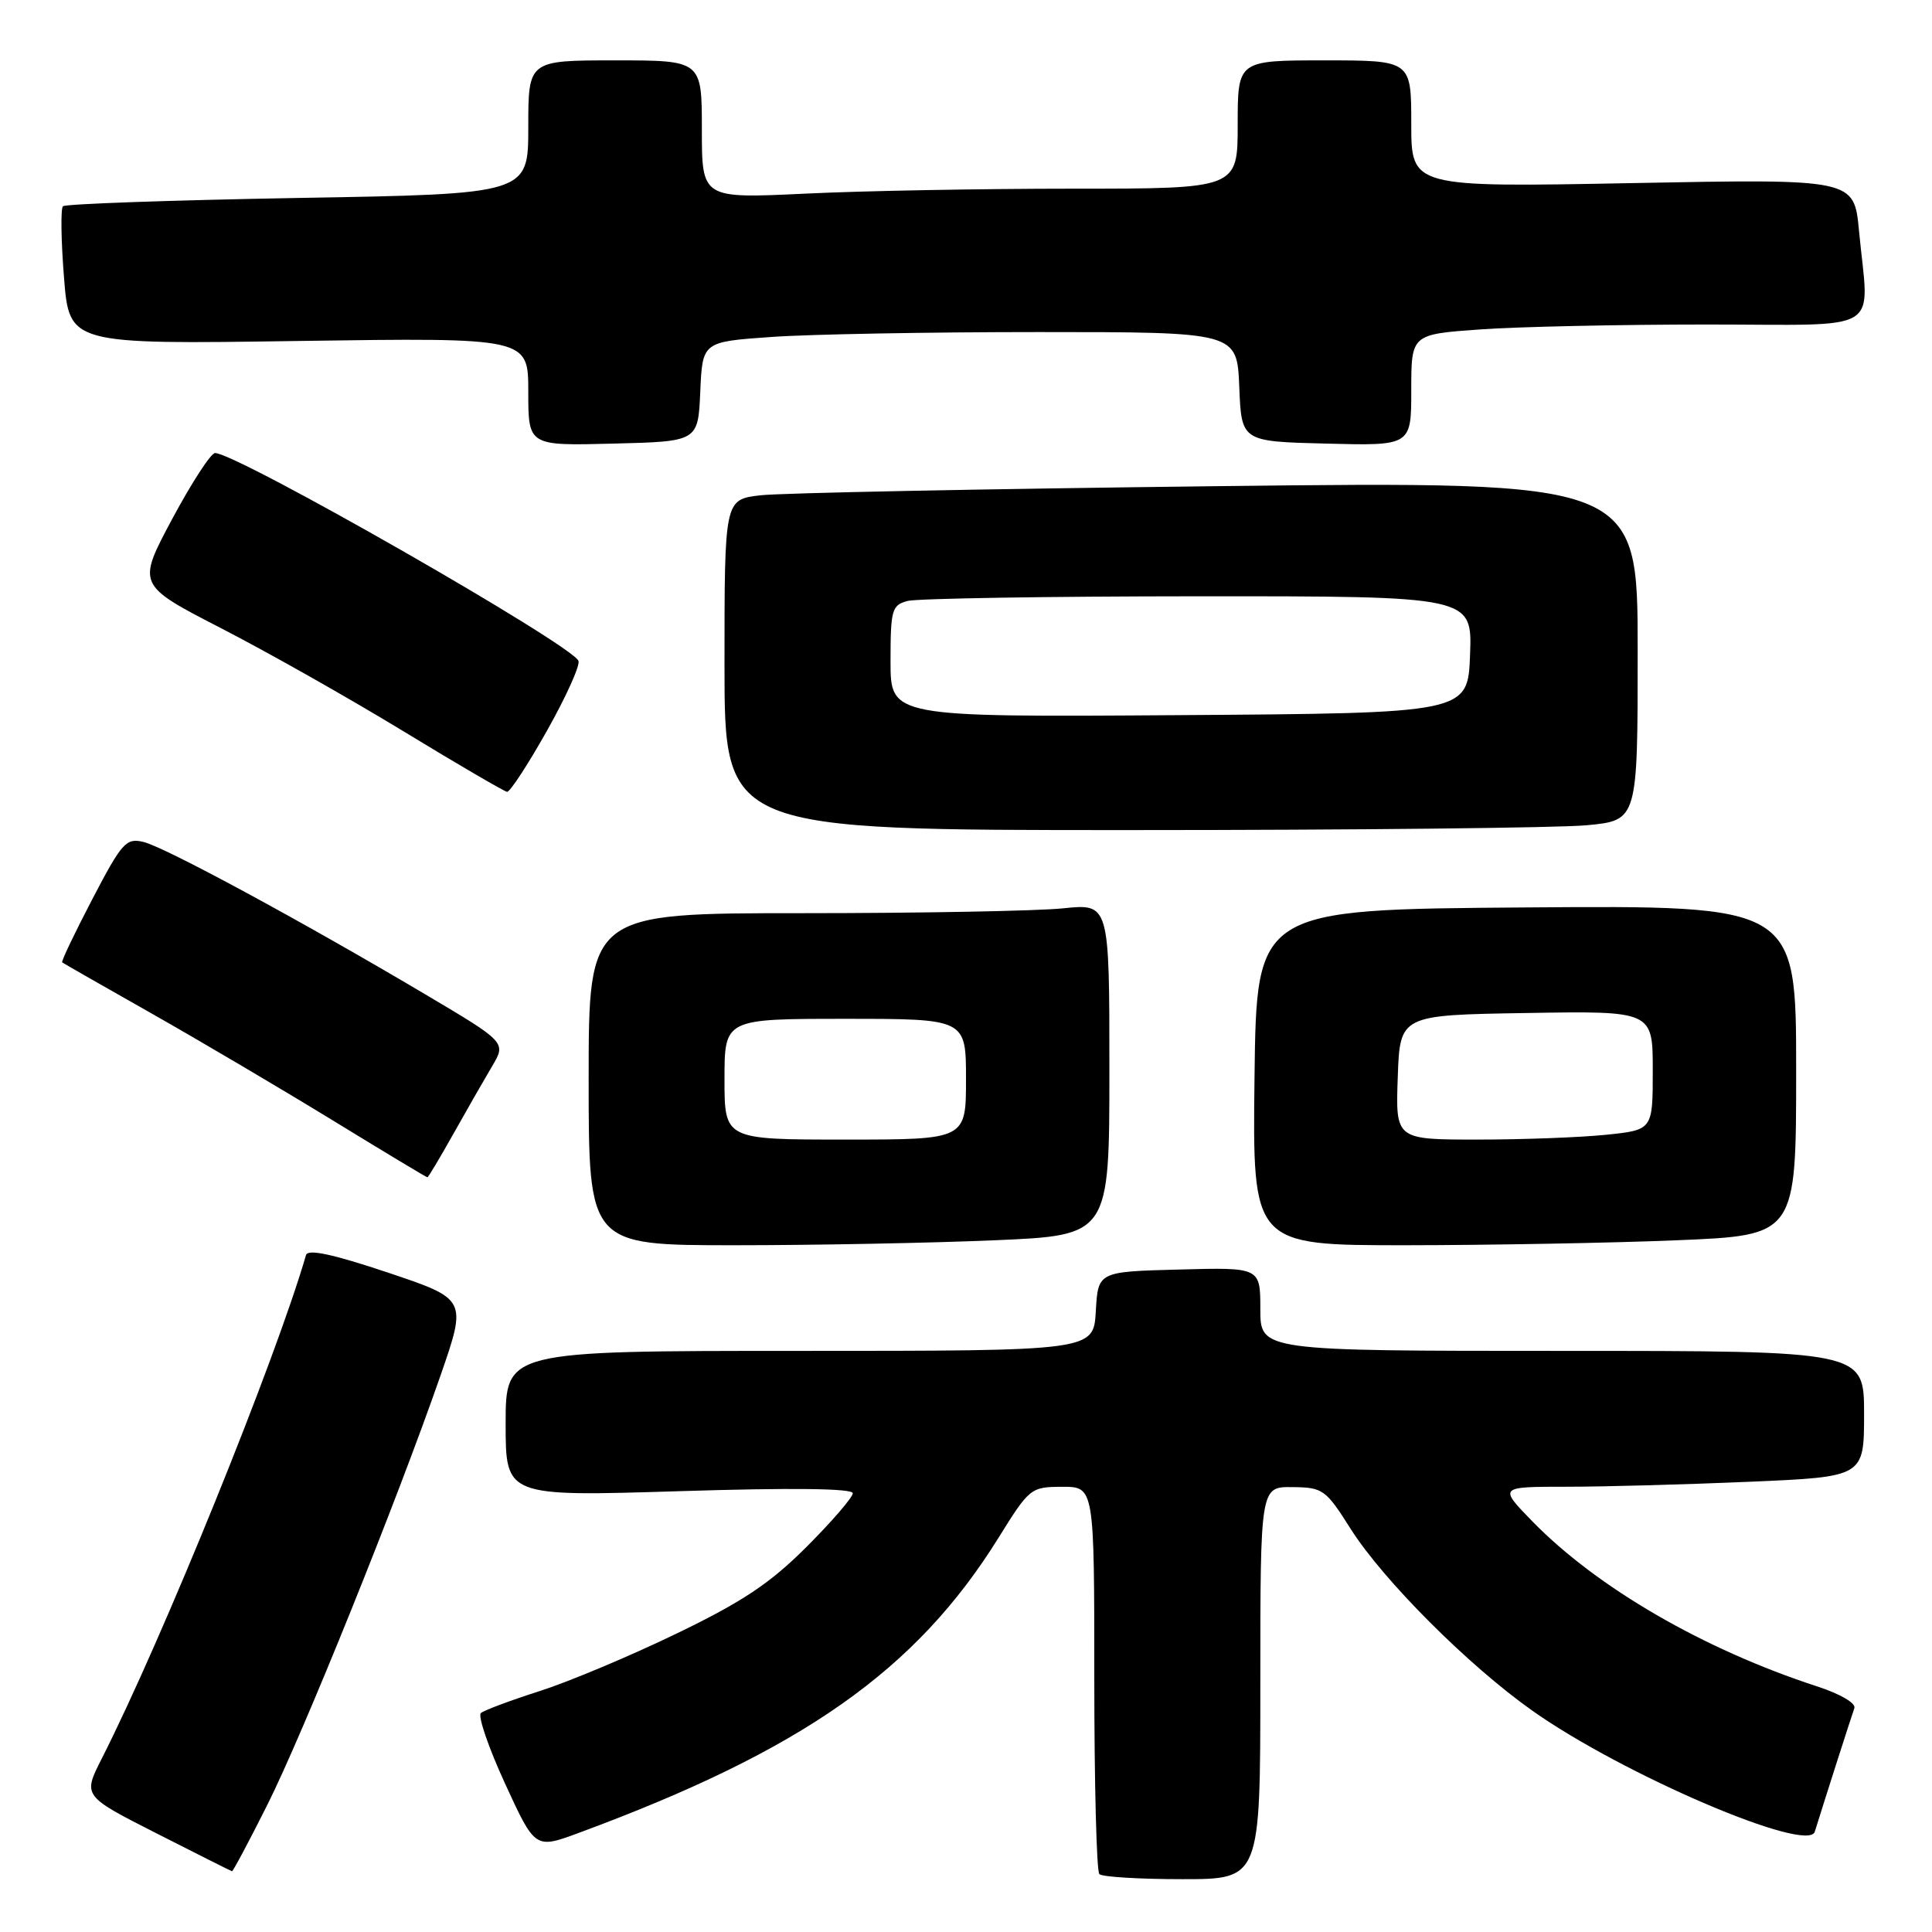 <?xml version="1.0" encoding="UTF-8" standalone="no"?>
<!DOCTYPE svg PUBLIC "-//W3C//DTD SVG 1.1//EN" "http://www.w3.org/Graphics/SVG/1.1/DTD/svg11.dtd" >
<svg xmlns="http://www.w3.org/2000/svg" xmlns:xlink="http://www.w3.org/1999/xlink" version="1.1" viewBox="0 0 256 256">
 <g >
 <path fill="currentColor"
d=" M 167.00 223.00 C 167.00 197.00 167.00 197.00 171.25 197.05 C 175.29 197.09 175.67 197.36 178.96 202.57 C 183.29 209.40 194.56 220.68 203.05 226.68 C 215.00 235.13 239.56 245.65 240.47 242.71 C 241.75 238.57 245.36 227.31 245.71 226.35 C 245.96 225.69 243.87 224.47 240.82 223.47 C 225.73 218.56 211.61 210.37 203.04 201.58 C 198.58 197.00 198.58 197.00 207.63 197.00 C 212.61 197.00 223.50 196.70 231.84 196.34 C 247.00 195.69 247.00 195.69 247.00 187.34 C 247.00 179.00 247.00 179.00 207.00 179.00 C 167.00 179.00 167.00 179.00 167.00 173.47 C 167.00 167.93 167.00 167.93 156.25 168.22 C 145.50 168.50 145.50 168.50 145.20 173.75 C 144.90 179.00 144.90 179.00 105.95 179.00 C 67.00 179.00 67.00 179.00 67.00 188.65 C 67.00 198.30 67.00 198.30 90.00 197.59 C 104.89 197.12 113.00 197.22 113.00 197.86 C 113.00 198.40 110.24 201.60 106.87 204.97 C 102.03 209.81 98.40 212.23 89.62 216.47 C 83.50 219.43 75.35 222.85 71.50 224.08 C 67.65 225.31 64.15 226.62 63.72 226.99 C 63.29 227.36 64.73 231.57 66.92 236.33 C 70.91 245.01 70.91 245.01 76.71 242.86 C 106.35 231.91 121.38 221.34 132.31 203.76 C 136.41 197.16 136.59 197.02 140.75 197.01 C 145.00 197.00 145.00 197.00 145.00 222.33 C 145.00 236.27 145.30 247.97 145.67 248.33 C 146.03 248.70 150.98 249.00 156.67 249.00 C 167.00 249.00 167.00 249.00 167.00 223.00 Z  M 35.40 239.20 C 40.14 229.76 52.56 198.98 58.35 182.32 C 61.88 172.14 61.88 172.14 51.39 168.62 C 44.09 166.18 40.79 165.47 40.55 166.30 C 36.45 180.38 21.55 217.11 13.46 233.07 C 10.98 237.97 10.98 237.97 20.74 242.93 C 26.11 245.66 30.61 247.92 30.74 247.95 C 30.87 247.98 32.97 244.04 35.40 239.20 Z  M 131.84 164.34 C 147.00 163.69 147.00 163.69 147.00 141.70 C 147.00 119.72 147.00 119.72 140.85 120.36 C 137.47 120.71 121.95 121.00 106.35 121.00 C 78.00 121.00 78.00 121.00 78.00 143.00 C 78.00 165.00 78.00 165.00 97.34 165.00 C 107.98 165.00 123.50 164.70 131.84 164.34 Z  M 222.25 164.34 C 238.00 163.69 238.00 163.69 238.00 141.83 C 238.00 119.97 238.00 119.97 202.25 120.24 C 166.50 120.50 166.50 120.50 166.23 142.75 C 165.96 165.00 165.96 165.00 186.23 165.00 C 197.38 164.99 213.59 164.70 222.25 164.34 Z  M 60.07 150.25 C 61.84 147.09 64.15 143.07 65.19 141.31 C 67.09 138.12 67.09 138.12 56.29 131.72 C 40.01 122.07 21.81 112.22 19.00 111.56 C 16.71 111.01 16.15 111.64 12.24 119.13 C 9.89 123.63 8.09 127.40 8.24 127.52 C 8.38 127.64 13.68 130.66 20.00 134.24 C 26.32 137.82 37.10 144.18 43.95 148.37 C 50.80 152.57 56.50 156.00 56.63 156.00 C 56.75 156.00 58.30 153.41 60.07 150.25 Z  M 210.25 109.35 C 217.00 108.71 217.00 108.71 217.00 86.24 C 217.00 63.77 217.00 63.77 161.25 64.42 C 130.59 64.78 103.36 65.32 100.75 65.63 C 96.00 66.19 96.00 66.19 96.00 88.09 C 96.00 110.00 96.00 110.00 149.75 109.99 C 179.31 109.99 206.54 109.70 210.25 109.35 Z  M 72.48 96.82 C 75.01 92.33 76.89 88.16 76.65 87.57 C 75.80 85.43 31.46 60.07 28.50 60.03 C 27.95 60.02 25.40 63.95 22.82 68.76 C 18.15 77.50 18.15 77.50 29.33 83.26 C 35.49 86.43 46.37 92.58 53.51 96.93 C 60.65 101.28 66.81 104.87 67.19 104.92 C 67.57 104.96 69.95 101.32 72.48 96.82 Z  M 92.79 51.90 C 93.08 45.29 93.08 45.29 102.20 44.65 C 107.21 44.29 123.14 44.00 137.61 44.00 C 163.91 44.00 163.91 44.00 164.21 51.25 C 164.50 58.50 164.50 58.50 175.75 58.78 C 187.00 59.07 187.00 59.07 187.00 51.68 C 187.00 44.30 187.00 44.30 196.15 43.65 C 201.19 43.29 214.69 43.00 226.15 43.00 C 249.96 43.00 247.64 44.43 246.33 30.60 C 245.68 23.70 245.68 23.70 216.34 24.26 C 187.00 24.82 187.00 24.82 187.00 16.41 C 187.00 8.00 187.00 8.00 175.50 8.00 C 164.00 8.00 164.00 8.00 164.00 16.50 C 164.00 25.00 164.00 25.00 142.16 25.00 C 130.15 25.00 114.17 25.29 106.66 25.66 C 93.00 26.31 93.00 26.31 93.00 17.16 C 93.00 8.00 93.00 8.00 81.50 8.00 C 70.00 8.00 70.00 8.00 70.00 16.85 C 70.00 25.71 70.00 25.71 39.45 26.23 C 22.65 26.53 8.65 27.02 8.34 27.33 C 8.03 27.63 8.09 31.88 8.48 36.76 C 9.18 45.63 9.18 45.63 39.59 45.18 C 70.00 44.74 70.00 44.74 70.00 51.90 C 70.00 59.07 70.00 59.07 81.25 58.78 C 92.50 58.50 92.50 58.50 92.79 51.90 Z  M 96.00 143.00 C 96.00 135.00 96.00 135.00 112.00 135.00 C 128.00 135.00 128.00 135.00 128.00 143.00 C 128.00 151.00 128.00 151.00 112.00 151.00 C 96.00 151.00 96.00 151.00 96.00 143.00 Z  M 185.21 142.75 C 185.50 134.50 185.50 134.50 202.25 134.23 C 219.00 133.95 219.00 133.95 219.00 141.83 C 219.00 149.72 219.00 149.72 212.85 150.36 C 209.47 150.71 201.80 151.00 195.81 151.00 C 184.92 151.00 184.92 151.00 185.21 142.75 Z  M 118.00 87.63 C 118.00 80.80 118.17 80.19 120.25 79.63 C 121.49 79.30 138.83 79.02 158.79 79.01 C 195.08 79.00 195.08 79.00 194.79 86.75 C 194.50 94.50 194.50 94.50 156.25 94.76 C 118.00 95.02 118.00 95.02 118.00 87.63 Z "/>
</g>
</svg>